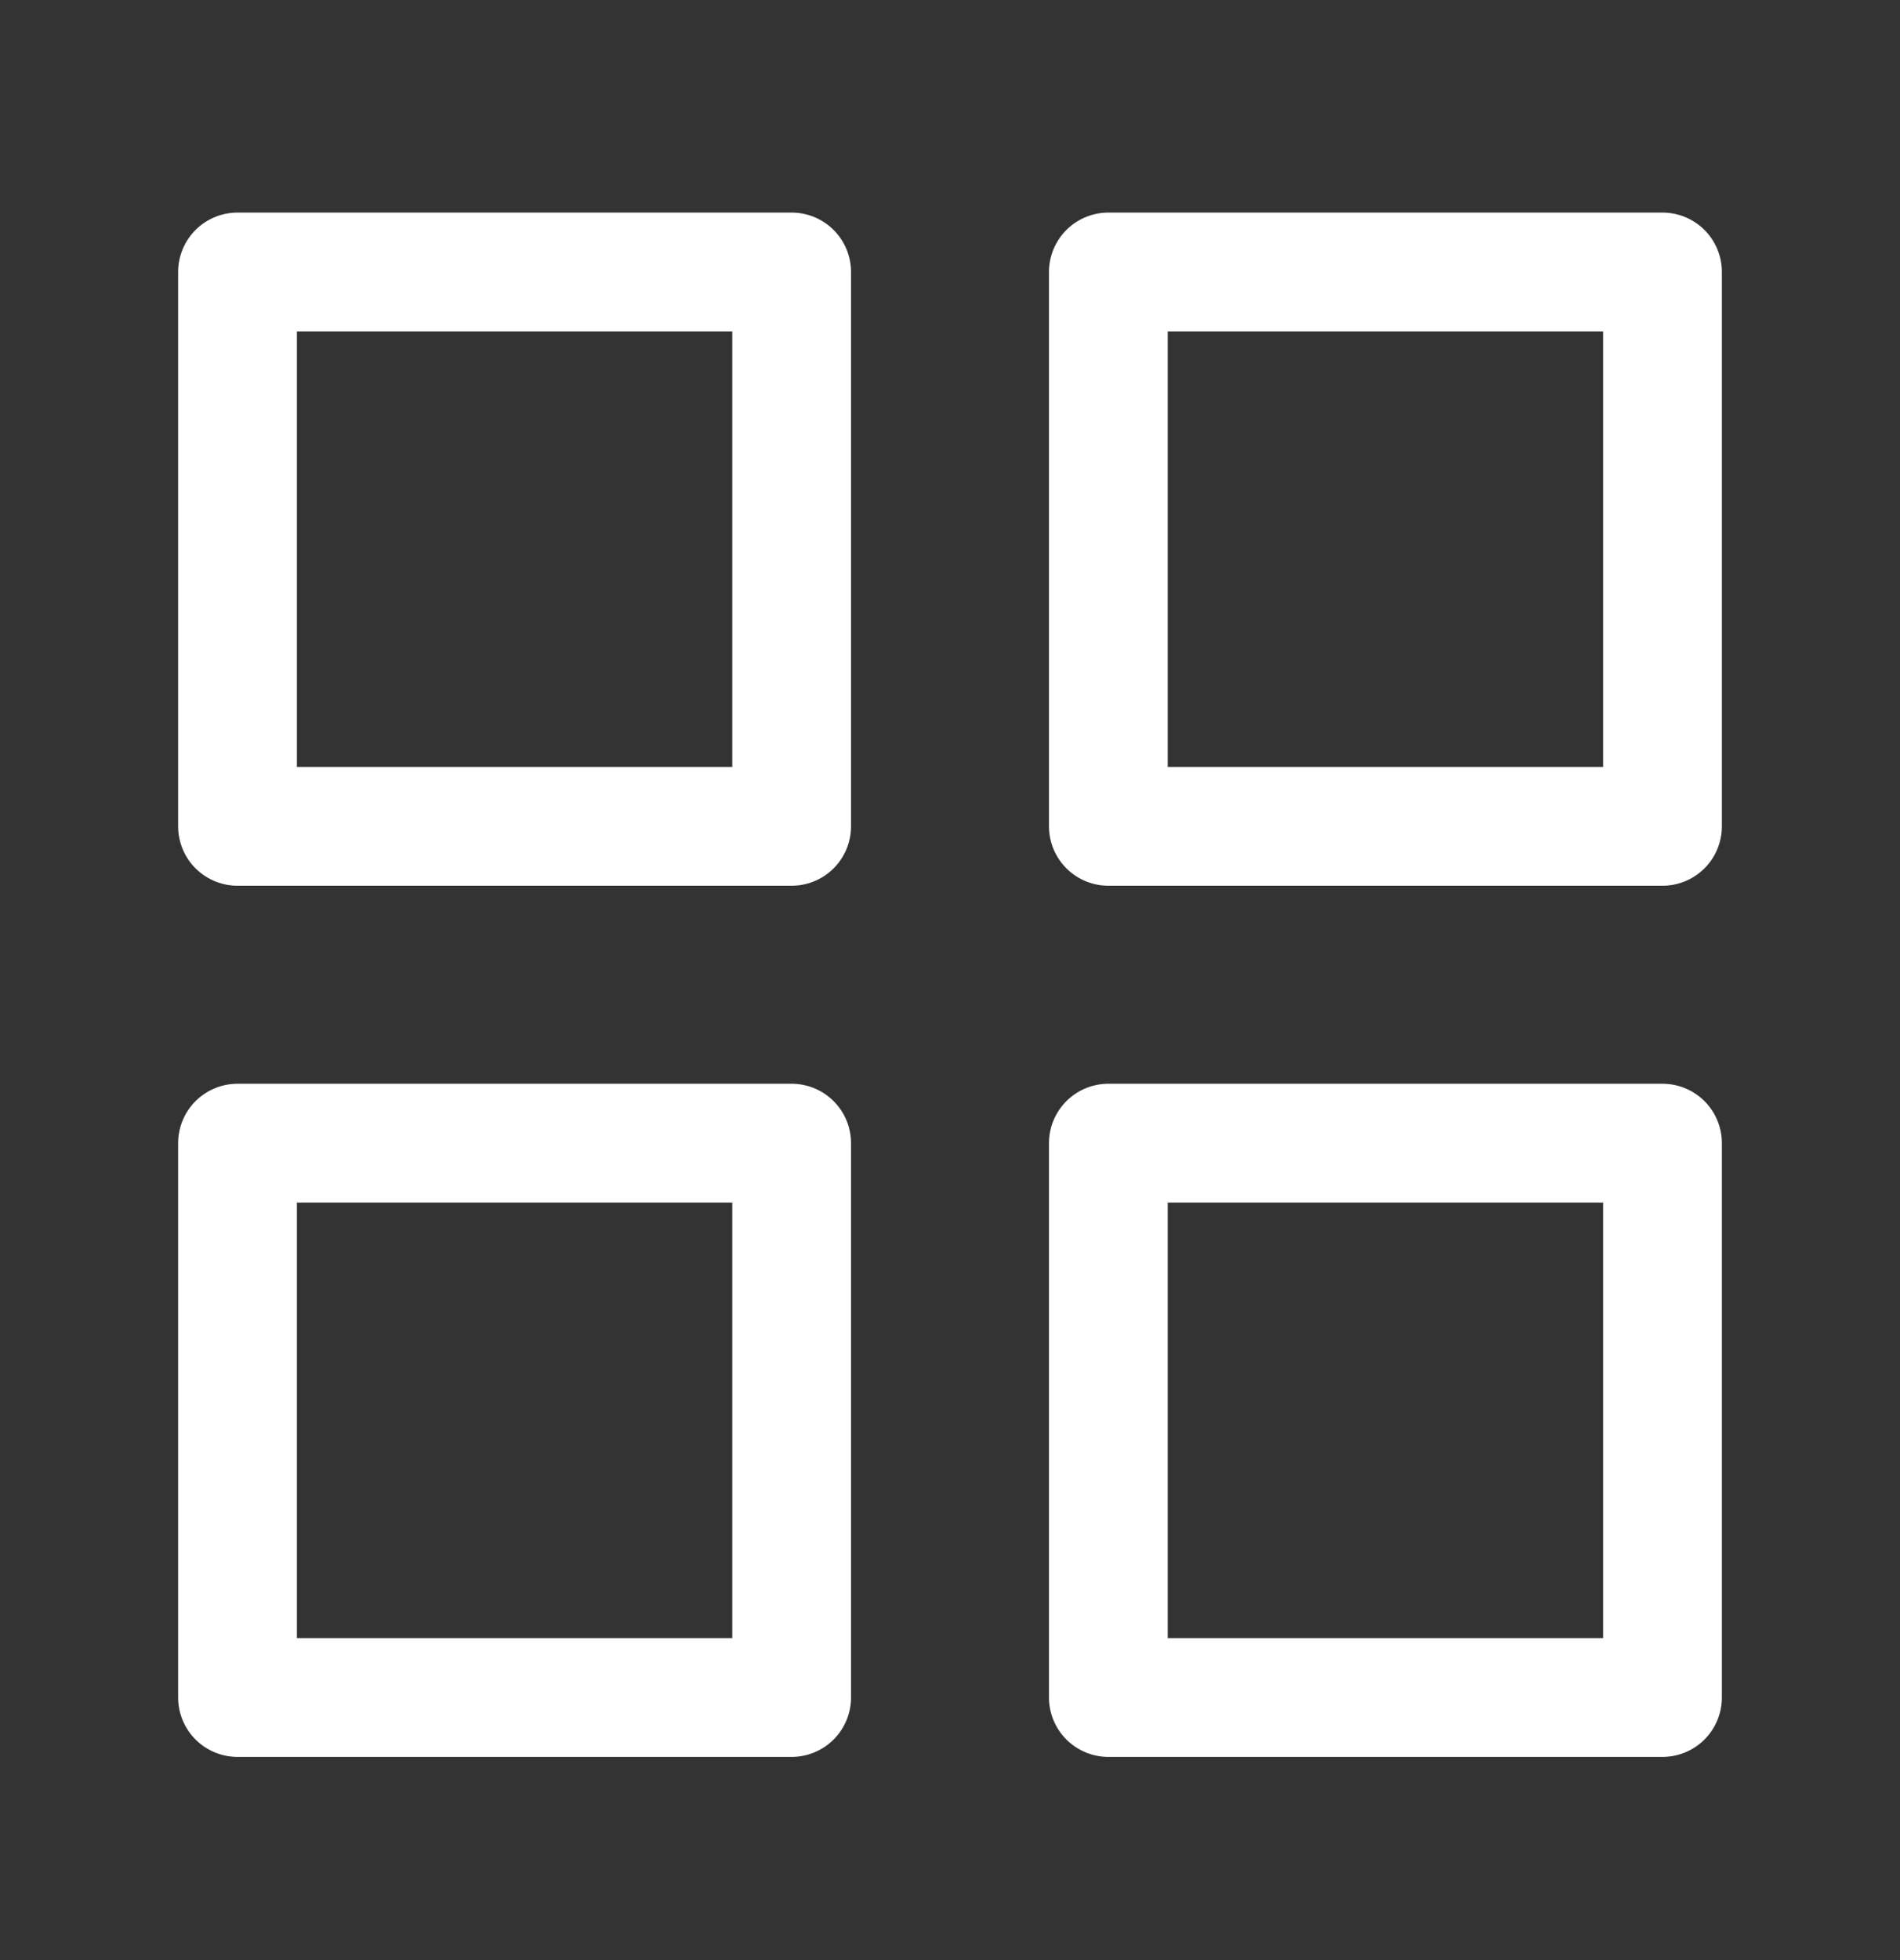 <svg width="32" height="33" viewBox="0 0 32 33" fill="none" xmlns="http://www.w3.org/2000/svg">
<rect x="0" y="0" width="32" height="33" fill="#333333" stroke="none"/>
<path d="M13.333 4.579H4V13.912H13.333V4.579Z" stroke="white" stroke-width="2" stroke-linecap="round" stroke-linejoin="round"/>
<path d="M28 4.579H18.667V13.912H28V4.579Z" stroke="white" stroke-width="2" stroke-linecap="round" stroke-linejoin="round"/>
<path d="M28 19.246H18.667V28.579H28V19.246Z" stroke="white" stroke-width="2" stroke-linecap="round" stroke-linejoin="round"/>
<path d="M13.333 19.246H4V28.579H13.333V19.246Z" stroke="white" stroke-width="2" stroke-linecap="round" stroke-linejoin="round"/>
</svg>

